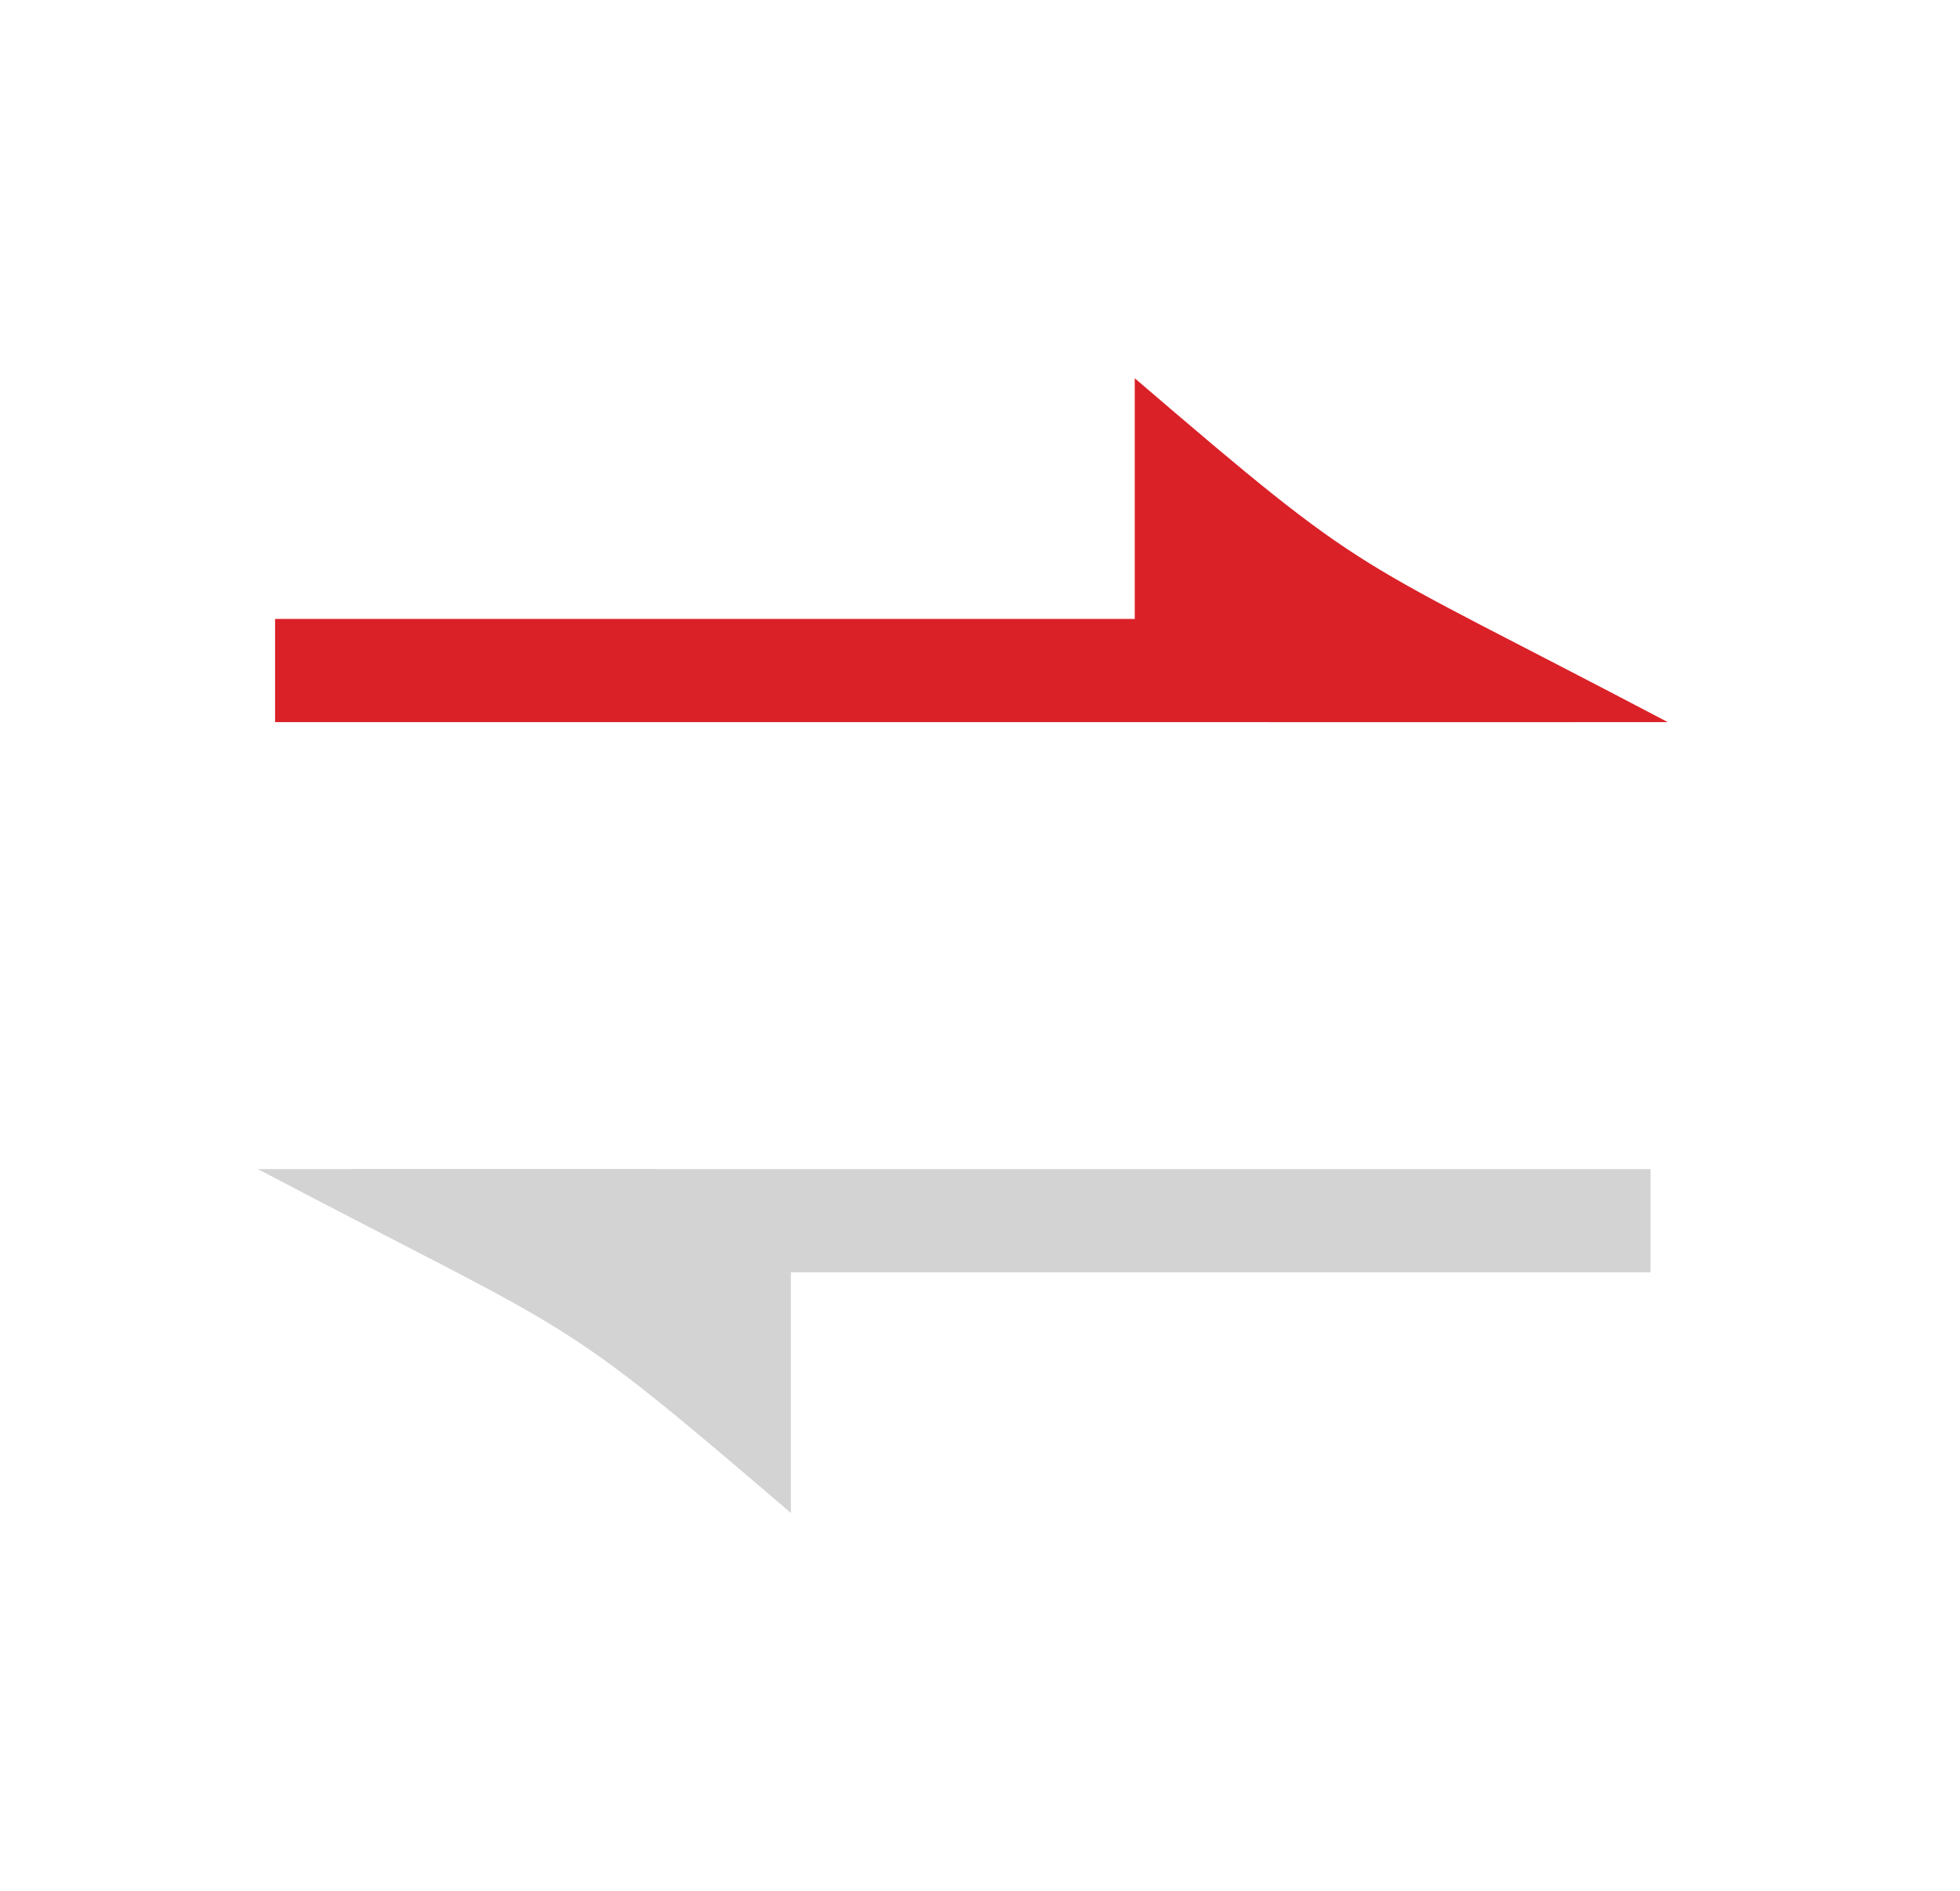 <svg width="57" height="55" viewBox="0 0 57 55" fill="none" xmlns="http://www.w3.org/2000/svg" style="height: 100%;">
                            <path d="M8 18H41L45.818 21H8V18Z" fill="#DA2128"></path>
                            <path d="M36.883 21H48.5C39 16 40 17 33 11V18L36.883 21Z" fill="#DA2128"></path>
                            <path d="M48 37L15 37L10.182 34L48 34V37Z" fill="#D3D3D3"></path>
                            <path d="M19.116 34L7.5 34C17 39 16 38 23 44V37L19.116 34Z" fill="#D3D3D3"></path>
                        </svg>